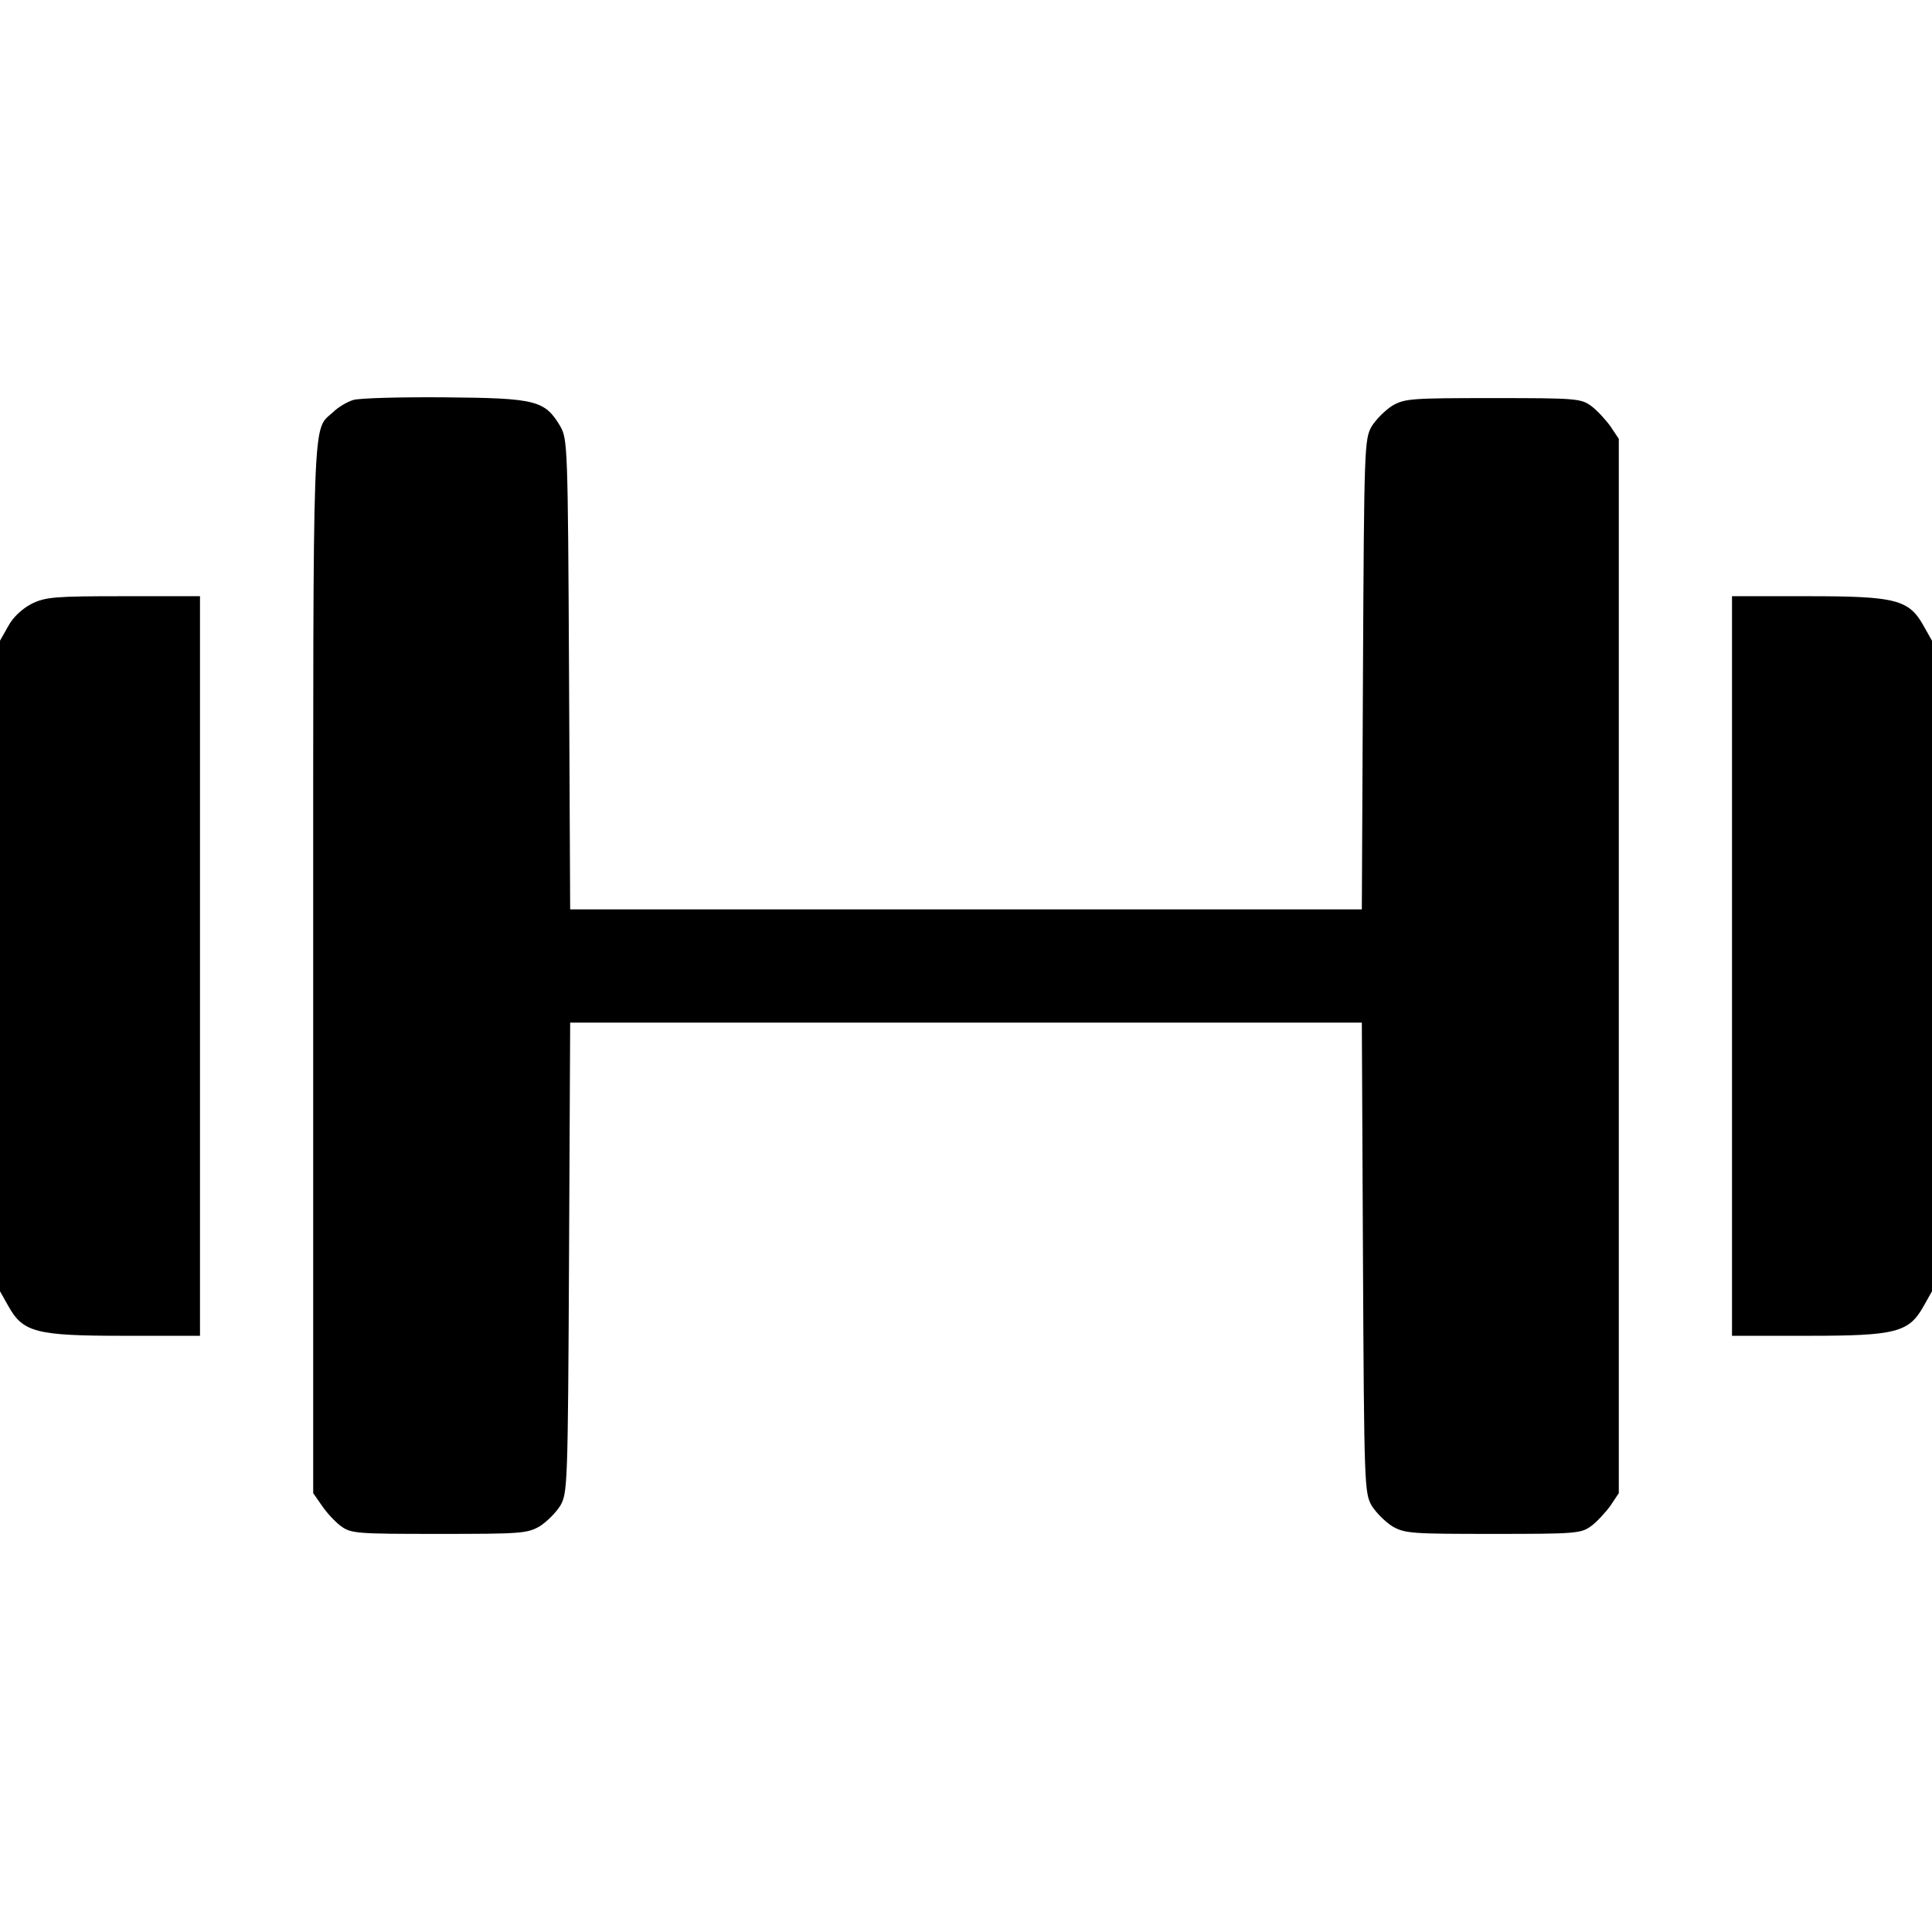 <?xml version="1.0" standalone="no"?>
<!DOCTYPE svg PUBLIC "-//W3C//DTD SVG 20010904//EN"
 "http://www.w3.org/TR/2001/REC-SVG-20010904/DTD/svg10.dtd">
<svg version="1.0" xmlns="http://www.w3.org/2000/svg"
 width="512pt" height="512pt" viewBox="0 0 512 512"
 preserveAspectRatio="xMidYMid meet">

<g transform="translate(0,512) scale(0.1,-0.1)"
fill="#000000" stroke="none">
<path d="M936 4060 c-16 -5 -40 -19 -53 -32 -56 -52 -53 37 -53 -1471 l0
-1394 23 -33 c12 -18 35 -43 50 -54 27 -20 41 -21 260 -21 215 0 234 1 267 20
19 12 43 36 55 55 19 34 20 52 23 658 l3 622 1049 0 1049 0 3 -622 c3 -606 4
-624 23 -658 12 -19 36 -43 55 -55 33 -19 52 -20 267 -20 219 0 233 1 260 21
15 11 38 36 51 54 l22 33 0 1397 0 1397 -22 33 c-13 18 -36 43 -51 54 -27 20
-41 21 -260 21 -215 0 -234 -1 -267 -20 -19 -12 -43 -36 -55 -55 -19 -34 -20
-52 -23 -657 l-3 -623 -1049 0 -1049 0 -3 623 c-3 605 -4 623 -23 657 -41 69
-64 75 -305 77 -118 1 -228 -2 -244 -7z"/>
<path d="M84 3520 c-25 -13 -49 -35 -62 -59 l-22 -39 0 -862 0 -862 22 -39
c39 -70 73 -79 306 -79 l202 0 0 980 0 980 -202 0 c-183 0 -207 -2 -244 -20z"/>
<path d="M4590 2560 l0 -980 202 0 c233 0 267 9 306 79 l22 39 0 862 0 862
-22 39 c-39 70 -73 79 -306 79 l-202 0 0 -980z"/>
</g>
</svg>
